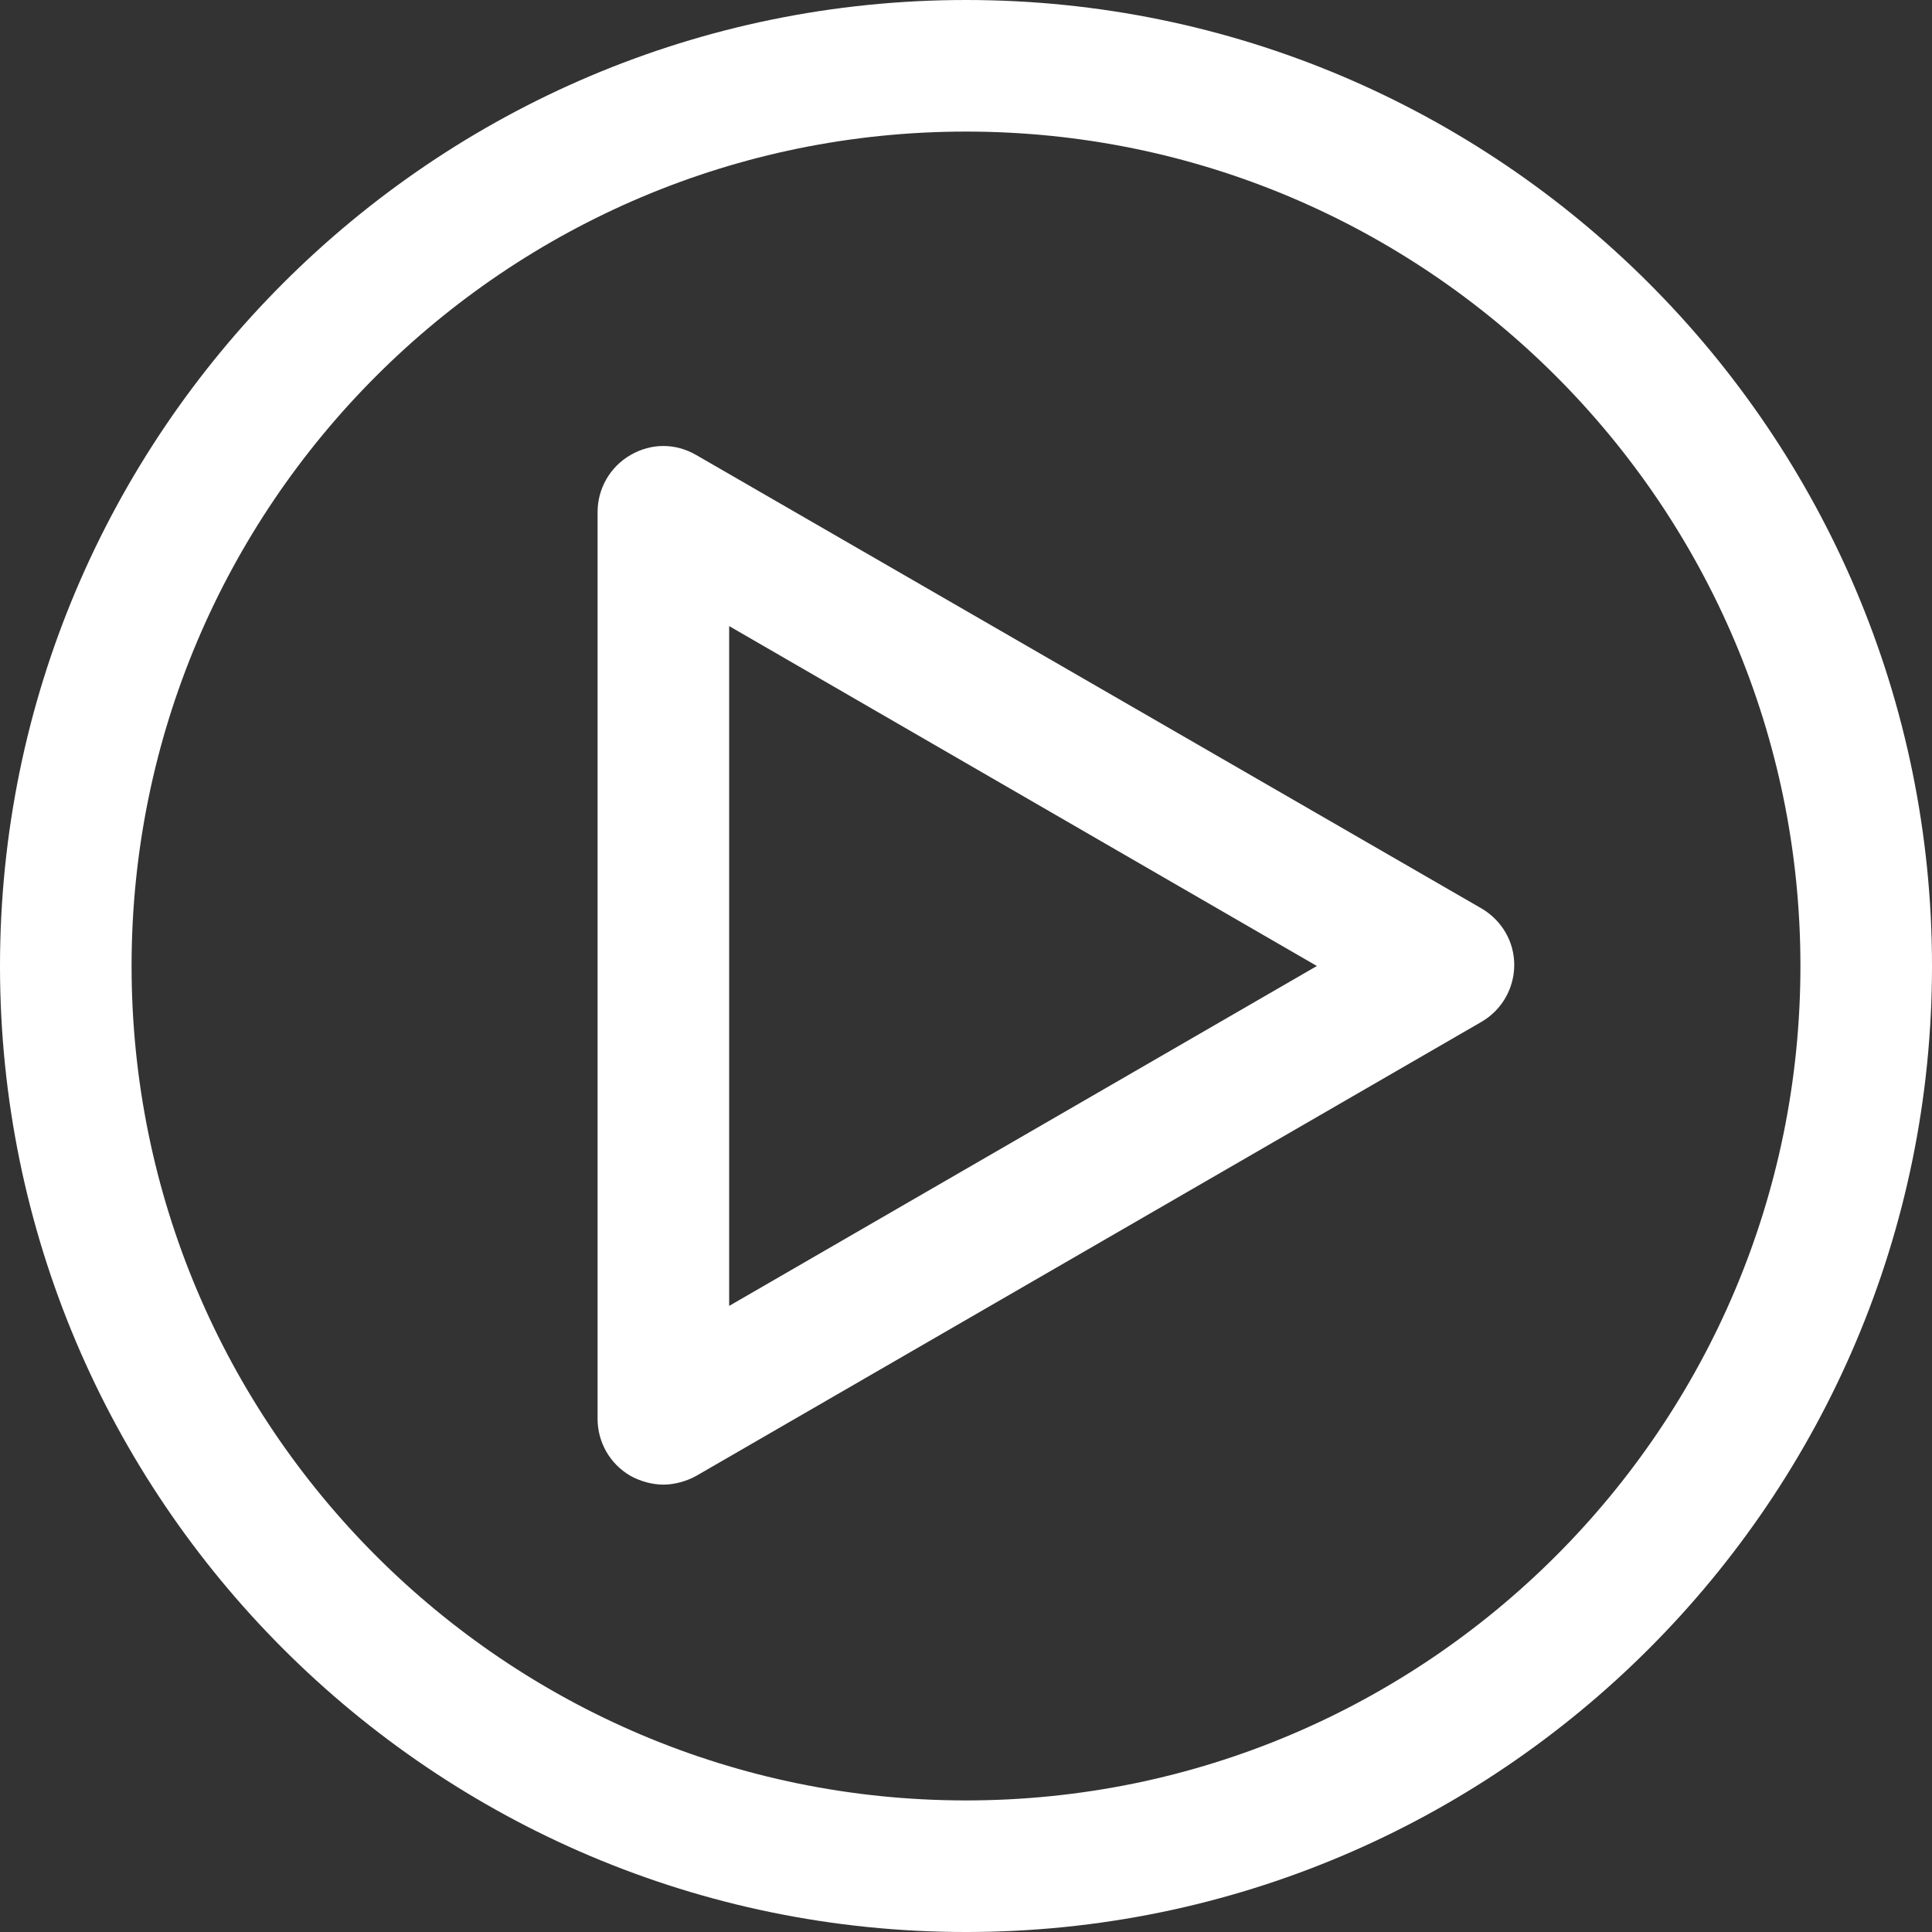 <?xml version="1.0" encoding="iso-8859-1"?>
<!-- Generator: Adobe Illustrator 18.1.1, SVG Export Plug-In . SVG Version: 6.00 Build 0)  -->
<svg fill = 'white' version="1.1" id="Capa_1" xmlns="http://www.w3.org/2000/svg" xmlns:xlink="http://www.w3.org/1999/xlink" x="0px" y="0px"
	 viewBox="0 0 499.233 499.233" style="enable-background:new 0 0 499.233 499.233;" xml:space="preserve">
<rect x="0" y="0" width="499.233" height="499.233" fill="#333333" stroke="none"/>
<g>
	<g>
		<path d="M383.067,234.883l-203.15-117.3c-5.383-3.117-11.617-3.117-17,0c-5.383,3.117-8.5,8.783-8.5,14.733v234.317
			c0,5.95,3.117,11.617,8.5,14.733c2.55,1.417,5.667,2.267,8.5,2.267c2.833,0,5.95-0.85,8.5-2.267l202.867-117.3
			c5.383-3.117,8.5-8.783,8.5-14.733S388.167,238,383.067,234.883z M188.417,337.45V161.783l151.867,87.833L188.417,337.45z"/>
		<path d="M249.617,0C111.917,0,0,111.917,0,249.617s111.917,249.617,249.617,249.617s249.617-111.917,249.617-249.617
			S387.317,0,249.617,0z M249.617,465.233c-119,0-215.617-96.617-215.617-215.617S130.617,34,249.617,34
			s215.617,96.617,215.617,215.617S368.617,465.233,249.617,465.233z"/>
	</g>
</g>
<g>
</g>
<g>
</g>
<g>
</g>
<g>
</g>
<g>
</g>
<g>
</g>
<g>
</g>
<g>
</g>
<g>
</g>
<g>
</g>
<g>
</g>
<g>
</g>
<g>
</g>
<g>
</g>
<g>
</g>
</svg>
